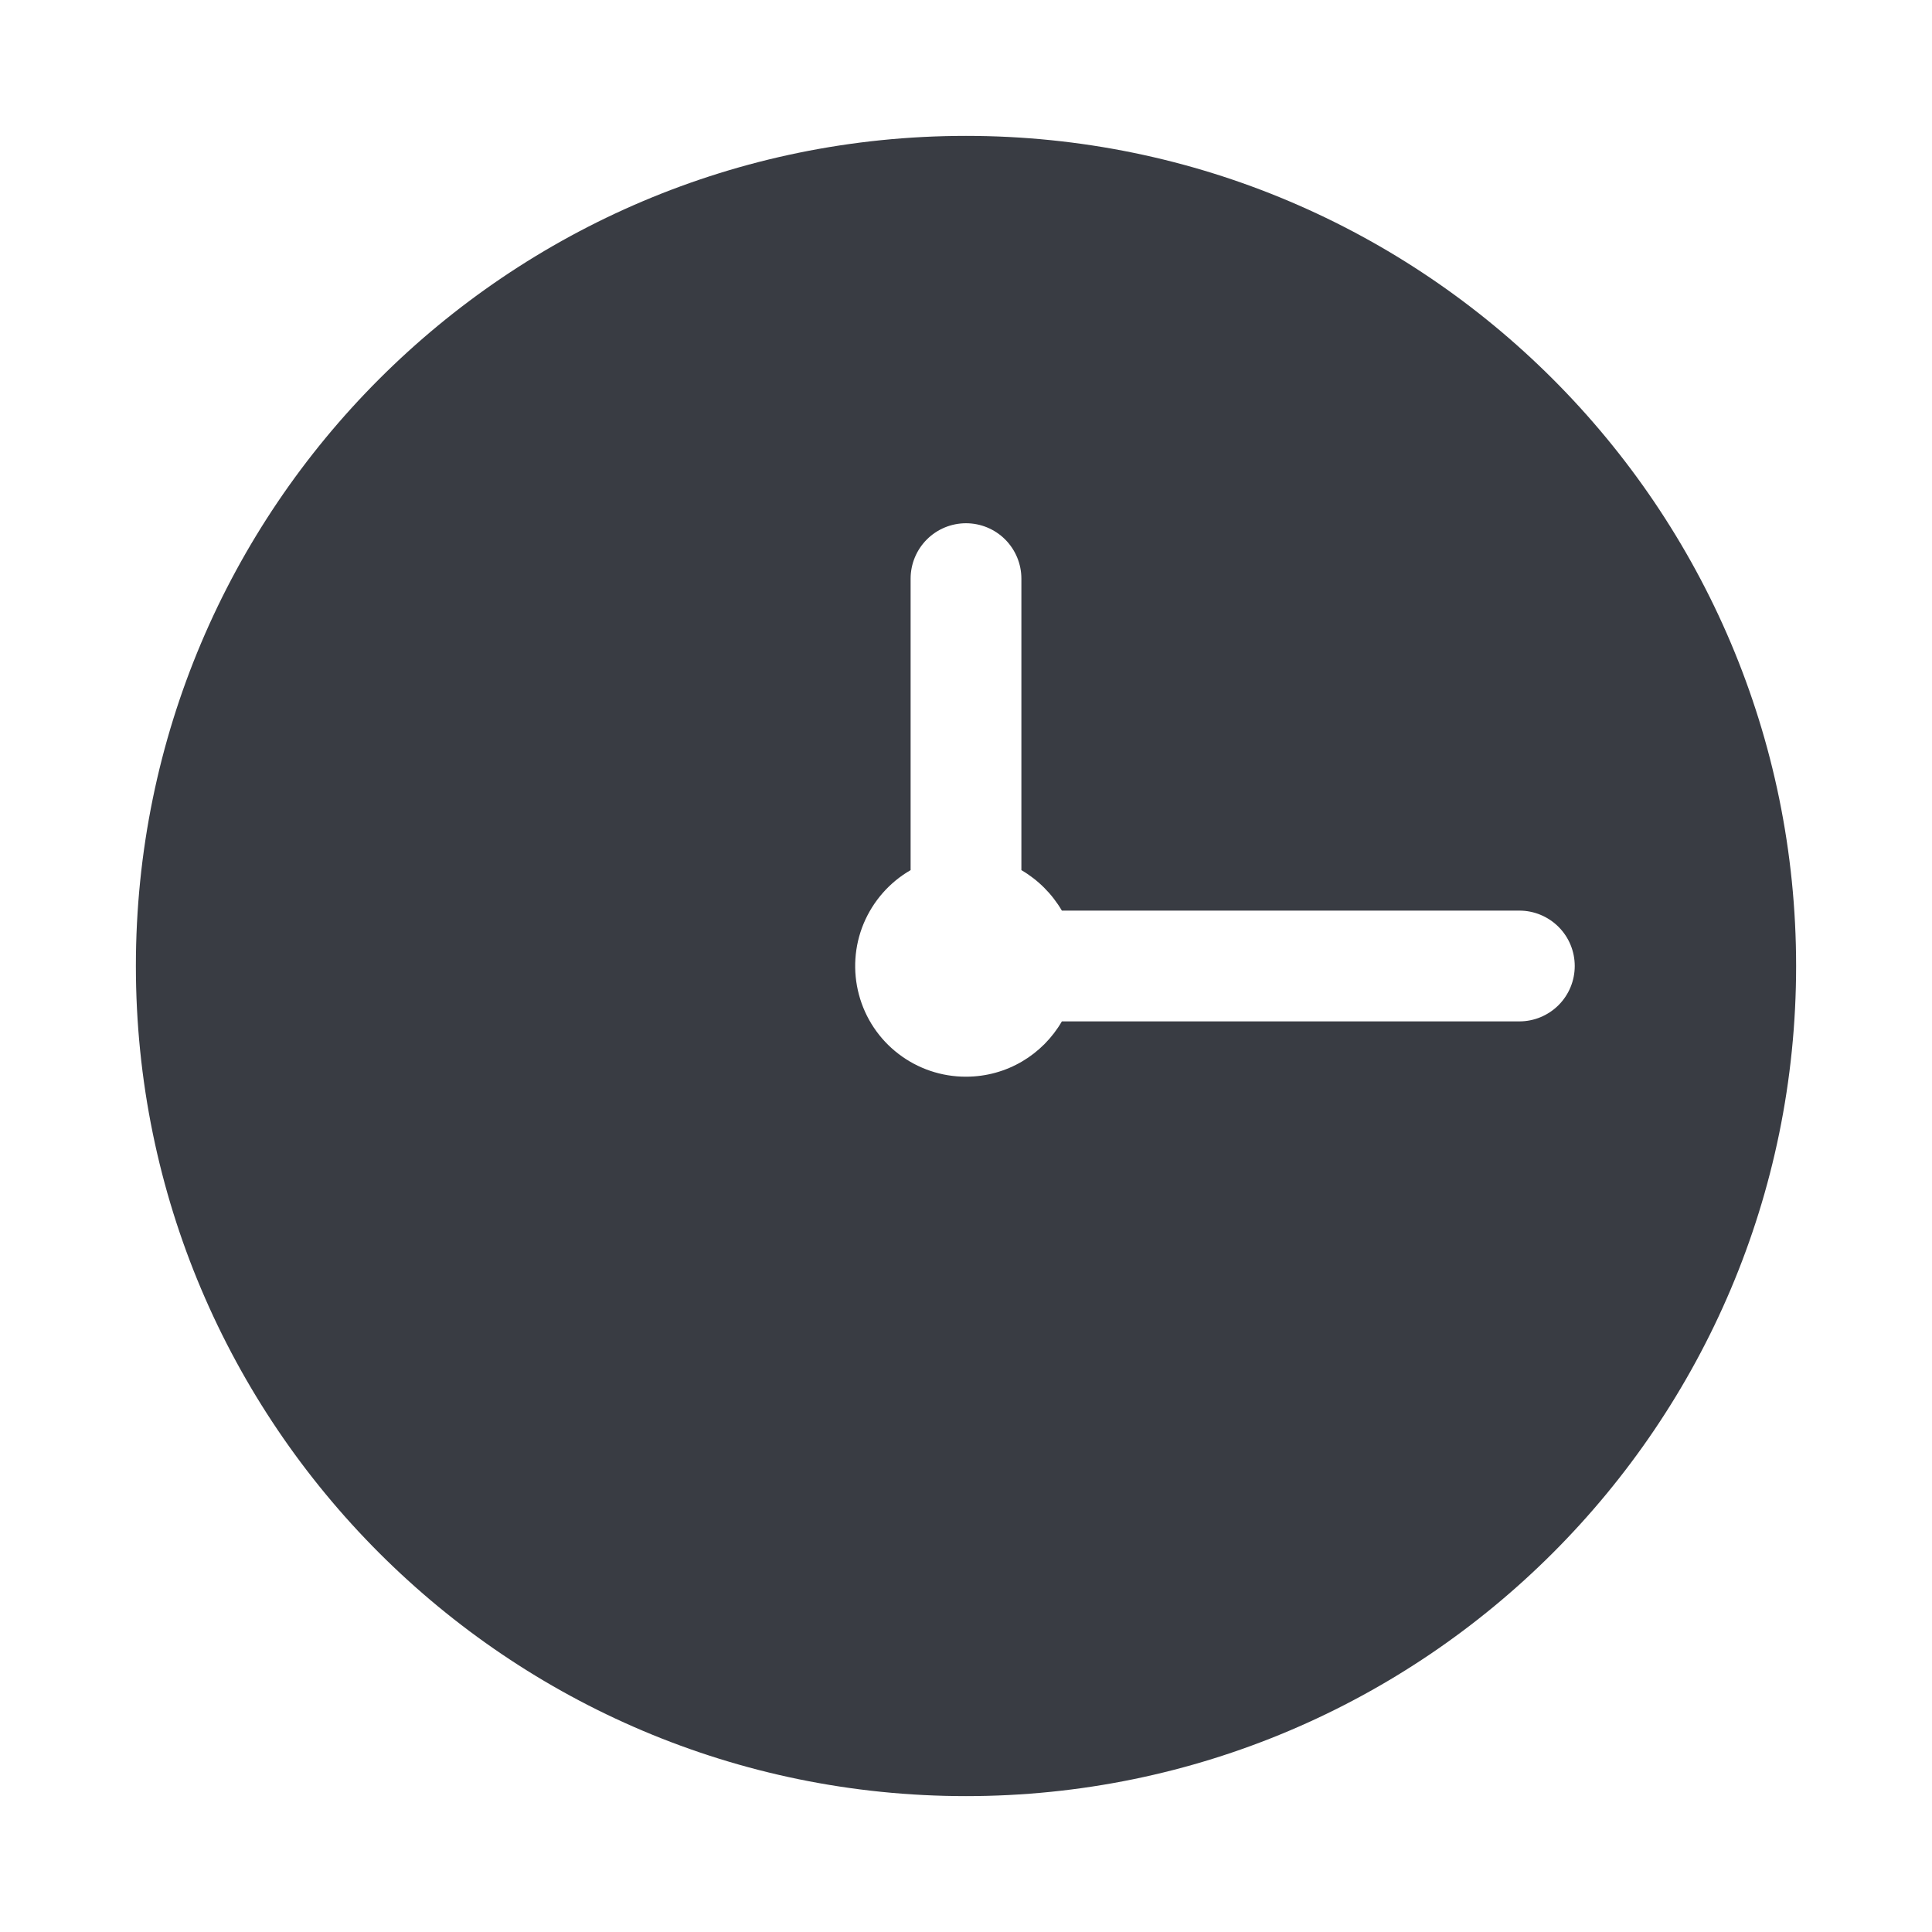 <svg width="24" height="24" viewBox="0 0 24 24" fill="none" xmlns="http://www.w3.org/2000/svg">
<g clip-path="url(#clip0_2007_6626)">
<path fill-rule="evenodd" clip-rule="evenodd" d="M12 1.688C6.308 1.688 1.688 6.308 1.688 12C1.688 17.692 6.308 22.312 12 22.312C17.692 22.312 22.312 17.692 22.312 12C22.312 6.308 17.692 1.688 12 1.688ZM11.312 10.809C11.05 10.96 10.845 11.194 10.728 11.474C10.612 11.753 10.592 12.064 10.67 12.356C10.748 12.649 10.921 12.908 11.162 13.092C11.402 13.276 11.697 13.376 12 13.375C12.509 13.375 12.953 13.099 13.191 12.688H18.875C19.057 12.688 19.232 12.615 19.361 12.486C19.49 12.357 19.562 12.182 19.562 12C19.562 11.818 19.49 11.643 19.361 11.514C19.232 11.385 19.057 11.312 18.875 11.312H13.191C13.069 11.104 12.896 10.931 12.688 10.809V7.188C12.688 7.005 12.615 6.83 12.486 6.701C12.357 6.572 12.182 6.5 12 6.5C11.818 6.5 11.643 6.572 11.514 6.701C11.385 6.83 11.312 7.005 11.312 7.188V10.809Z" fill="#393C43"/>
</g>
<defs>
<clipPath id="clip0_2007_6626">
<rect width="22" height="22" fill="white" transform="translate(1 1)"/>
</clipPath>
</defs>
</svg>
